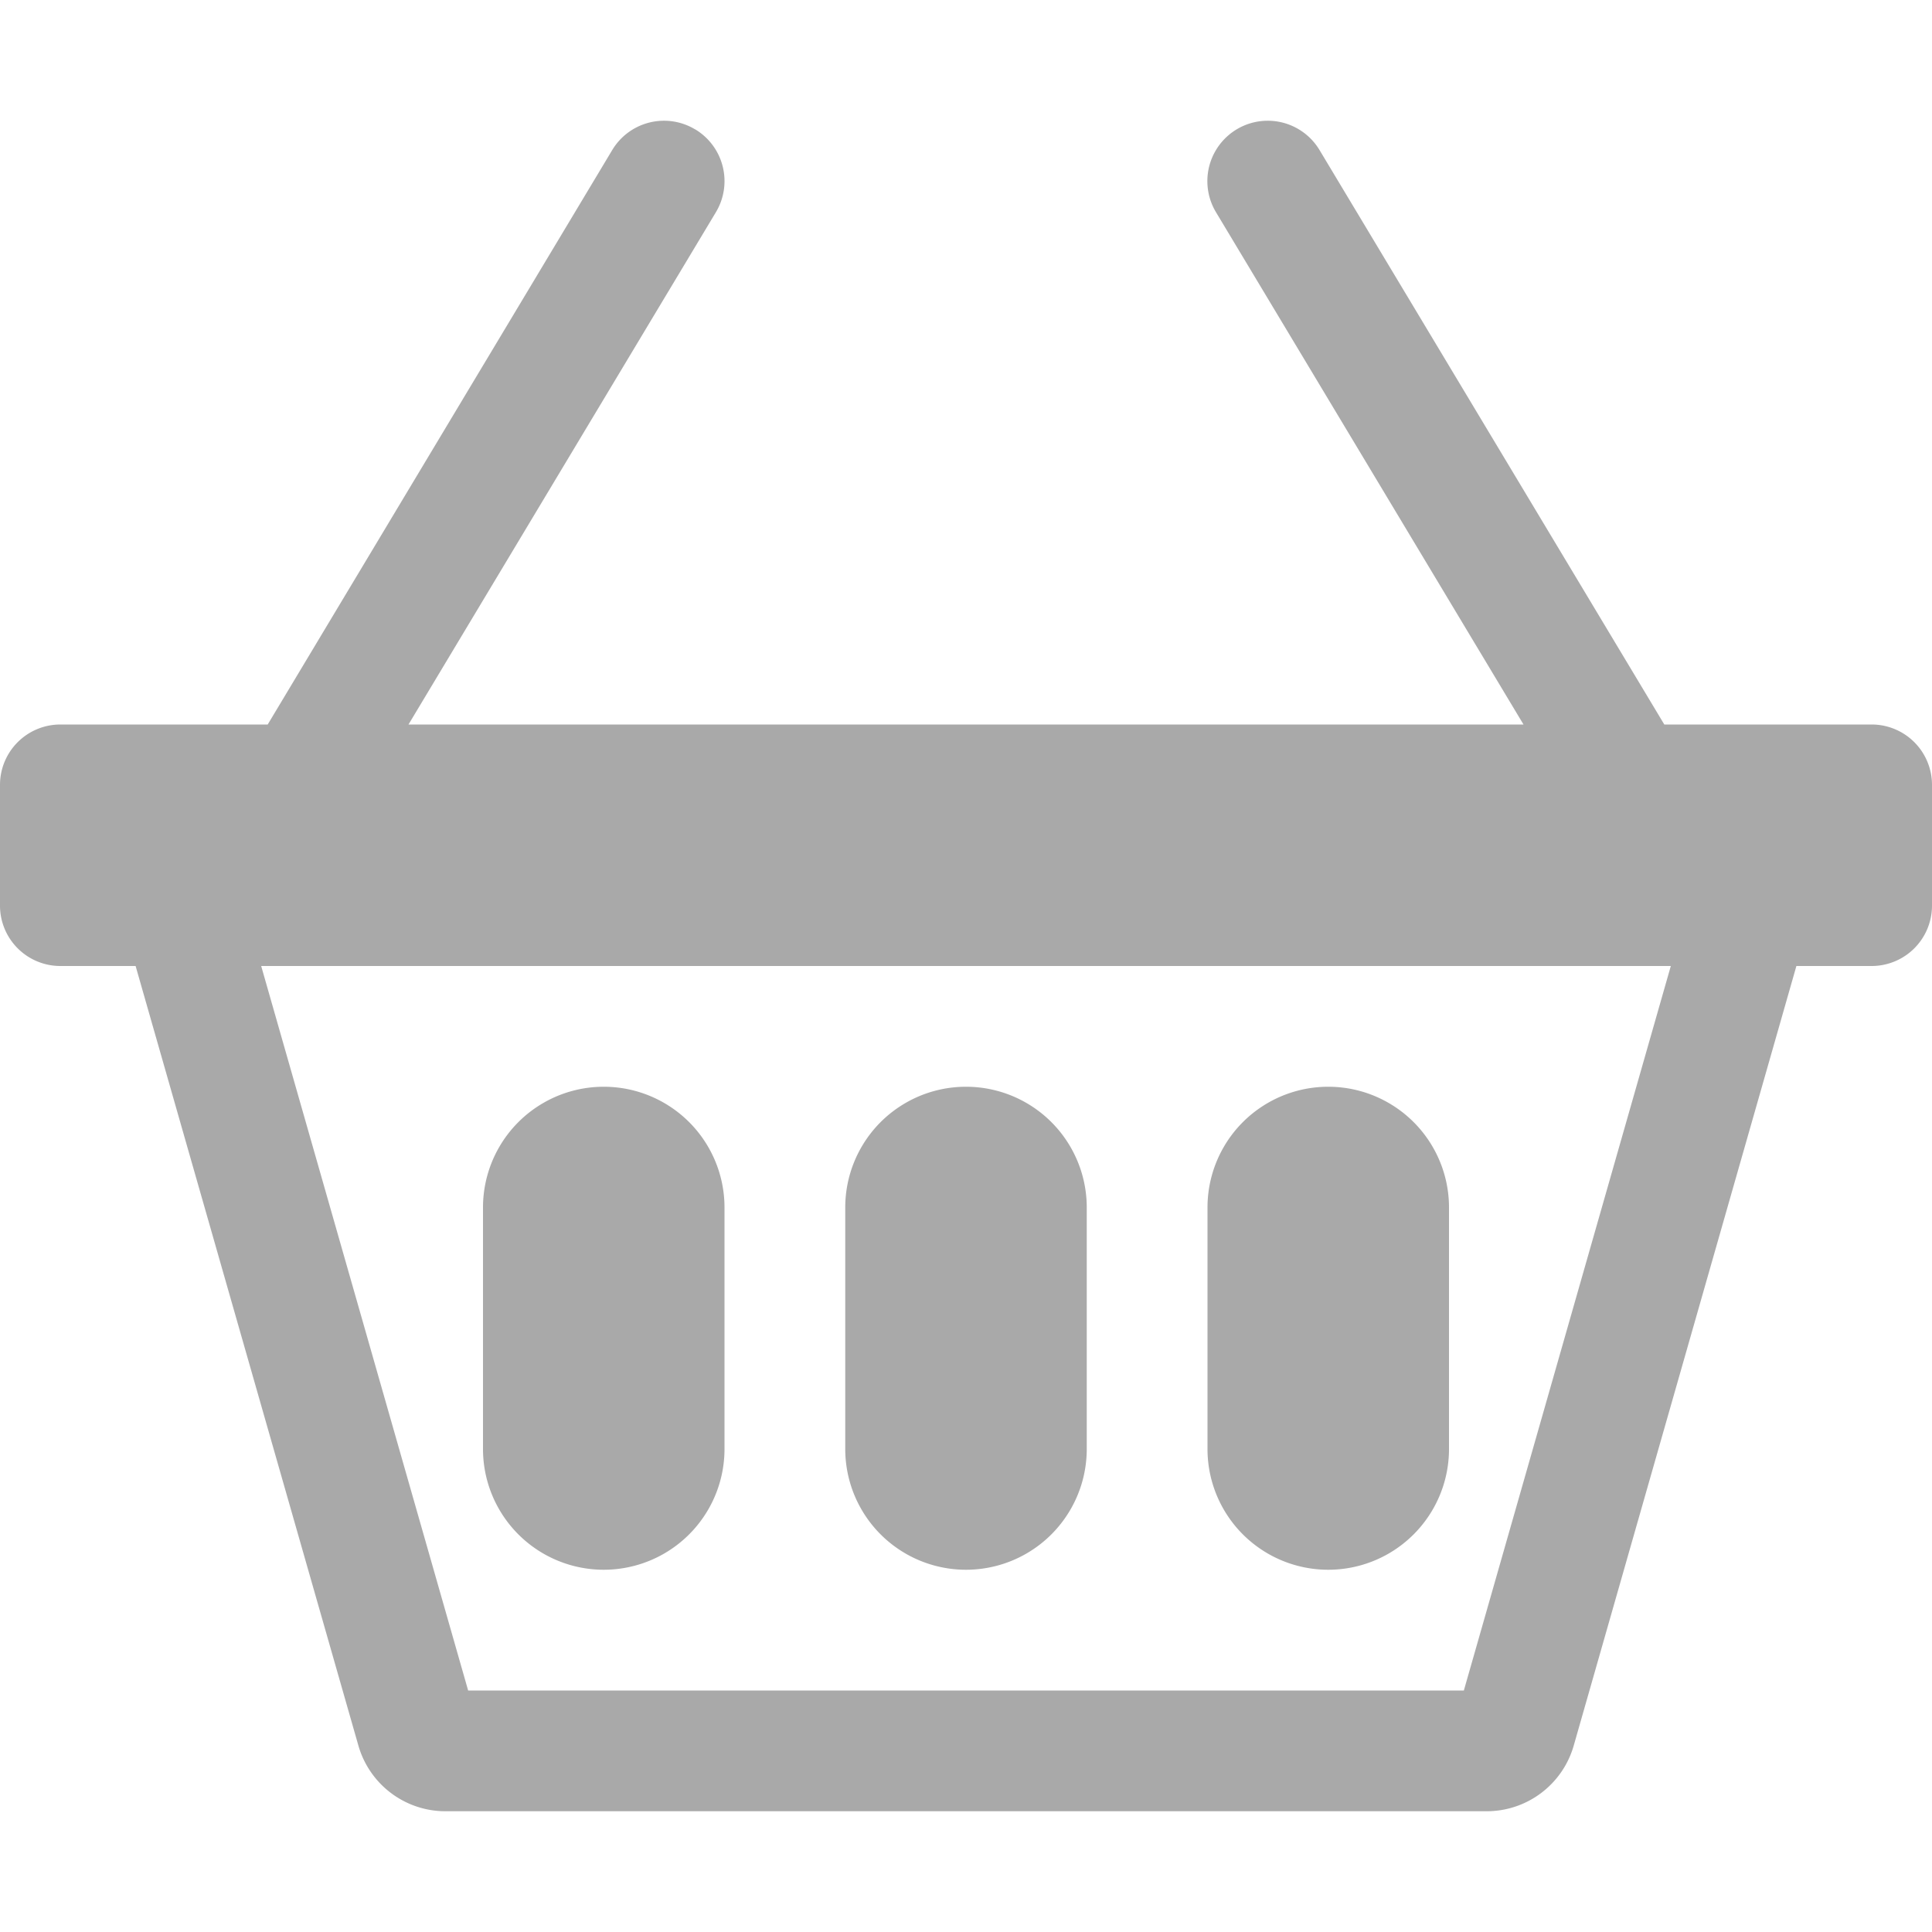 <svg xmlns="http://www.w3.org/2000/svg" width="24" height="24" fill="darkgray" class="bi bi-basket2" viewBox="0 0 16 16">
  <path d="M4 10a1 1 0 0 1 2 0v2a1 1 0 0 1-2 0zm3 0a1 1 0 0 1 2 0v2a1 1 0 0 1-2 0zm3 0a1 1 0 1 1 2 0v2a1 1 0 0 1-2 0z"/>
  <path d="M5.757 1.071a.5.5 0 0 1 .172.686L3.383 6h9.234L10.07 1.757a.5.5 0 1 1 .858-.514L13.783 6H15.5a.5.5 0 0 1 .5.5v1a.5.5 0 0 1-.5.5h-.623l-1.844 6.456a.75.75 0 0 1-.722.544H3.69a.75.75 0 0 1-.722-.544L1.123 8H.5a.5.5 0 0 1-.5-.5v-1A.5.5 0 0 1 .5 6h1.717L5.07 1.243a.5.5 0 0 1 .686-.172zM2.163 8l1.714 6h8.246l1.714-6H2.163z"/>
</svg>